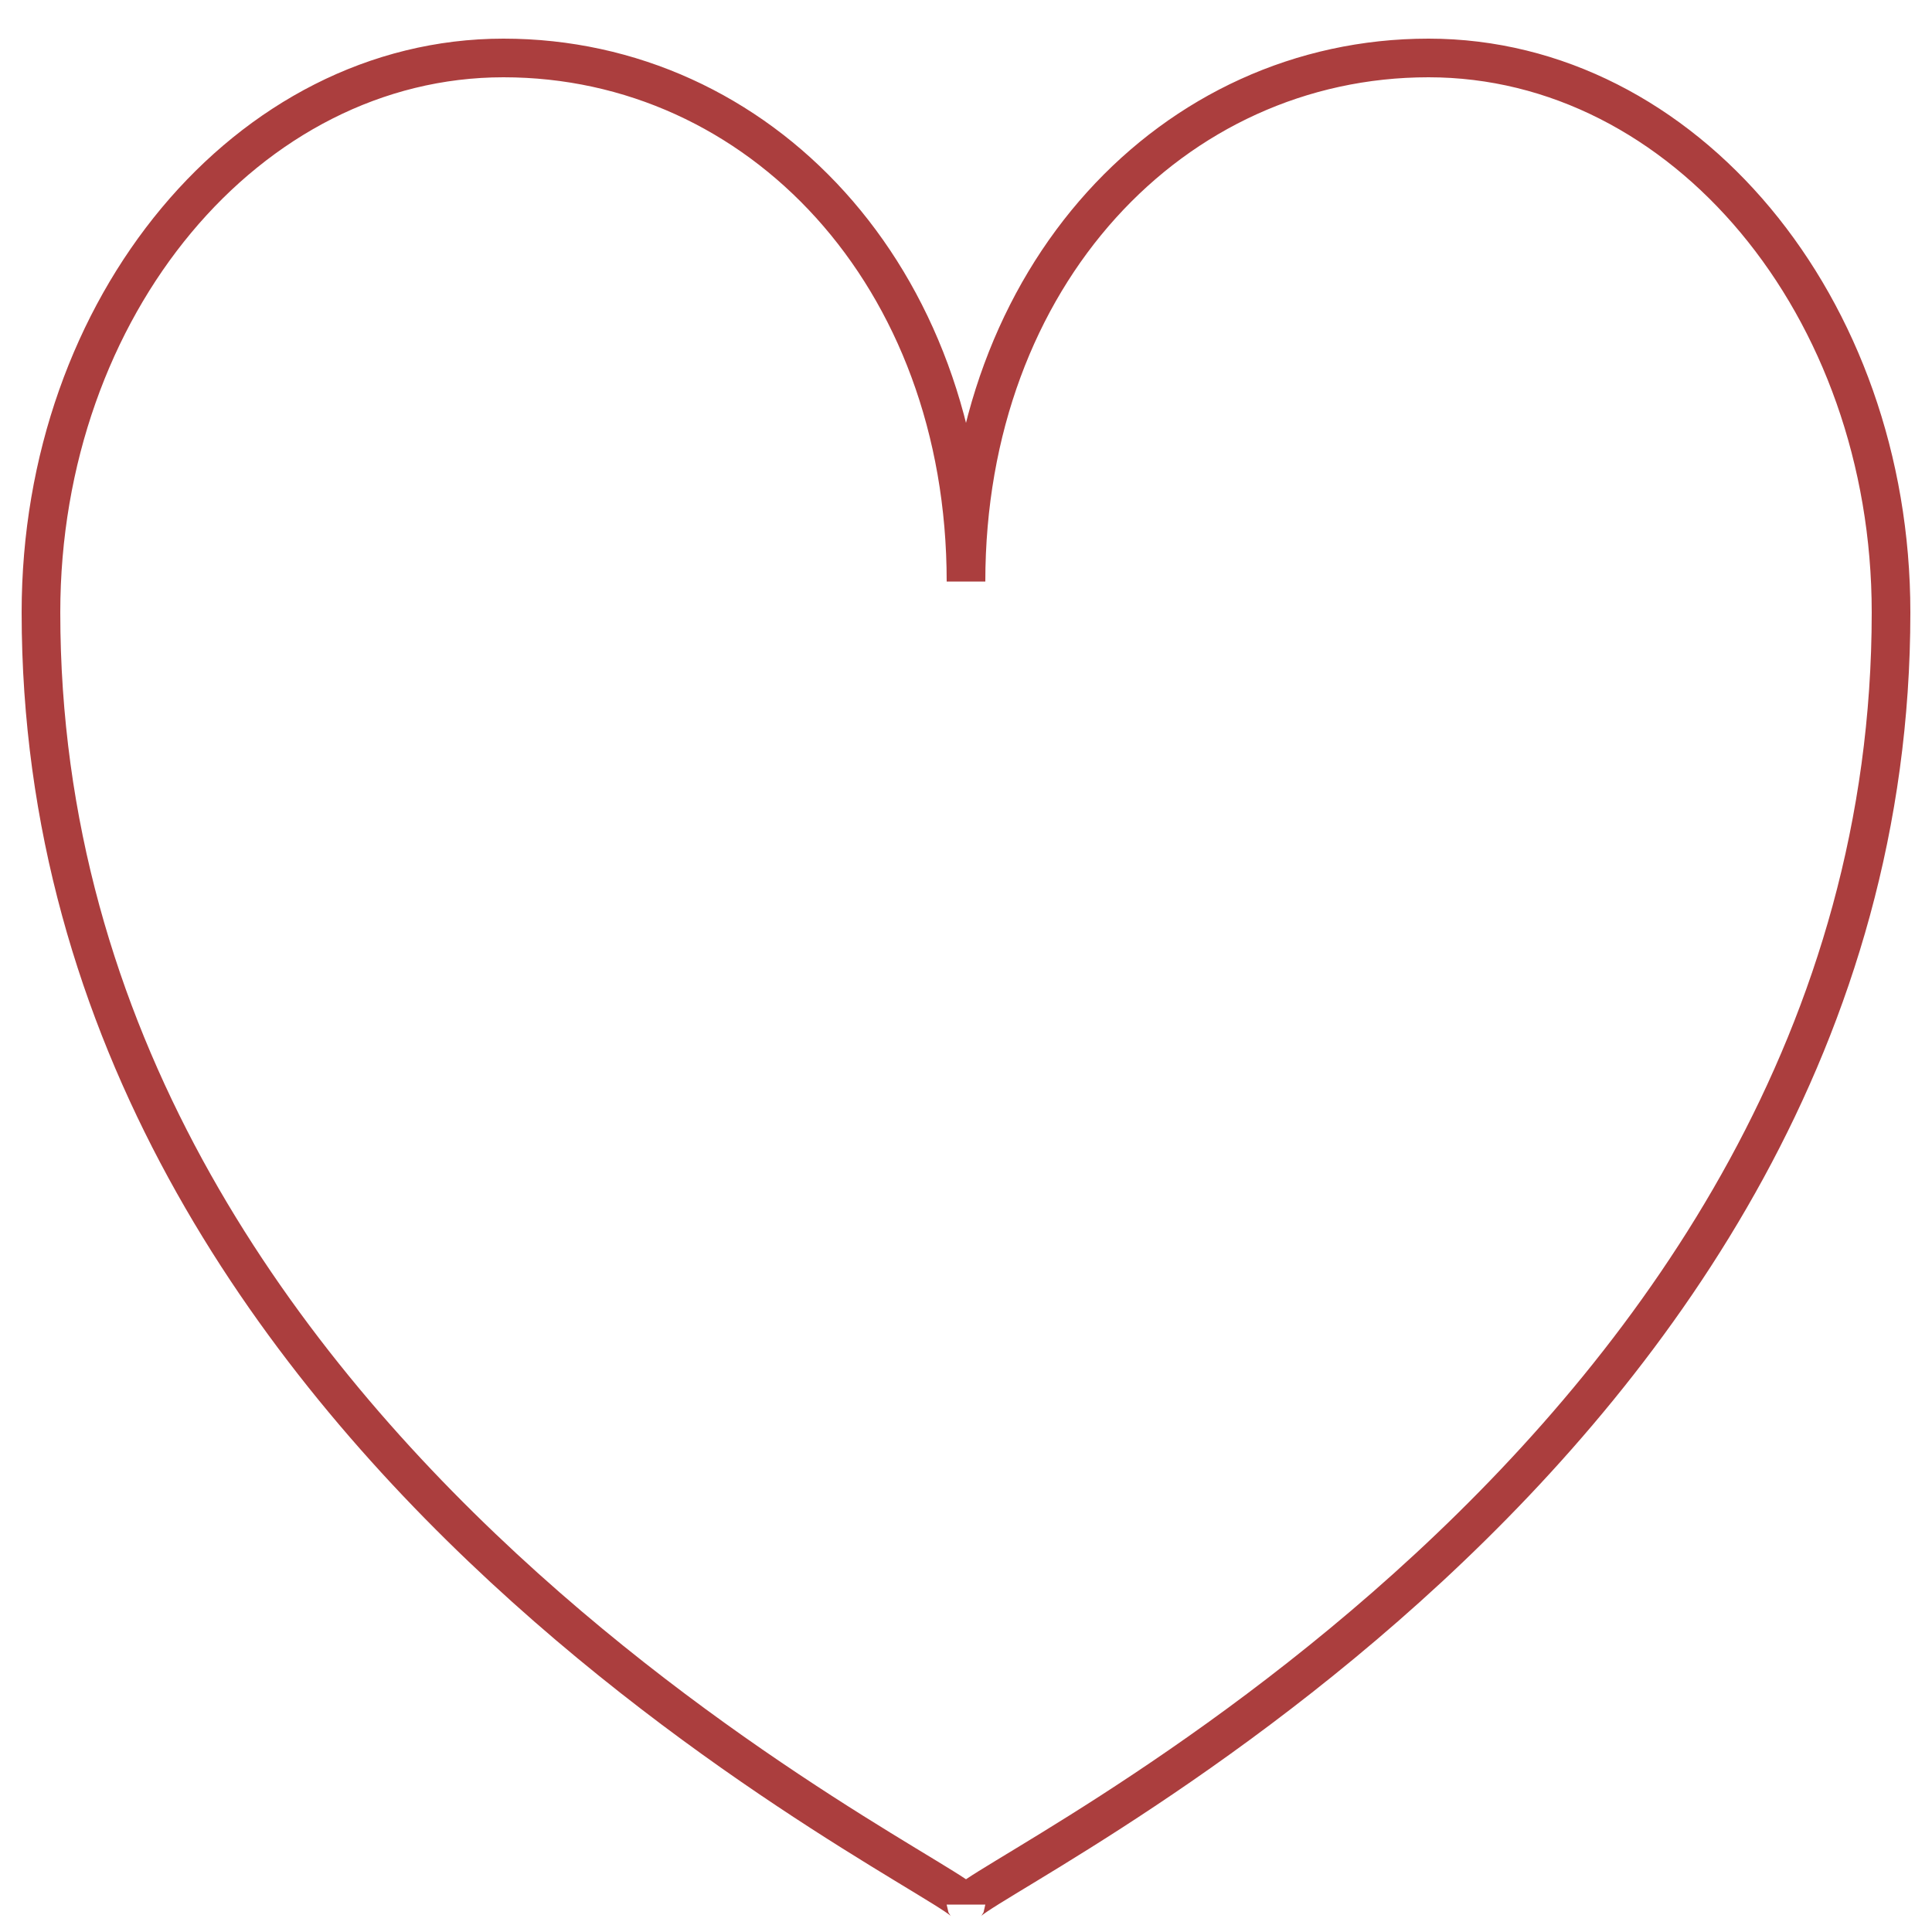 <?xml version="1.0" encoding="UTF-8" standalone="no"?>
<!DOCTYPE svg PUBLIC "-//W3C//DTD SVG 1.1//EN" "http://www.w3.org/Graphics/SVG/1.1/DTD/svg11.dtd">
<svg version="1.1" xmlns="http://www.w3.org/2000/svg" xmlns:xlink="http://www.w3.org/1999/xlink" preserveAspectRatio="xMidYMid meet" viewBox="0 0 50 50" width="50" height="50"><defs><path d="M36.97 1.5C43.58 1.5 48.94 7.93 48.94 15.85C48.94 37.8 25 48.69 25 49.29C25 49.29 25 49.29 25 49.29C25 48.69 1.06 37.8 1.06 15.85C1.06 7.92 6.42 1.5 13.03 1.5C19.64 1.5 25 7.13 25 15.05C25 7.13 30.36 1.5 36.97 1.5Z" id="i12Kbqnc5A"></path></defs><g><g><g><use xlink:href="#i12Kbqnc5A" opacity="1" fill="#db0c0c" fill-opacity="0"></use><g><use xlink:href="#i12Kbqnc5A" opacity="1" fill-opacity="0" stroke="#ab3e3e" stroke-width="1" stroke-opacity="1"></use></g></g></g></g></svg>